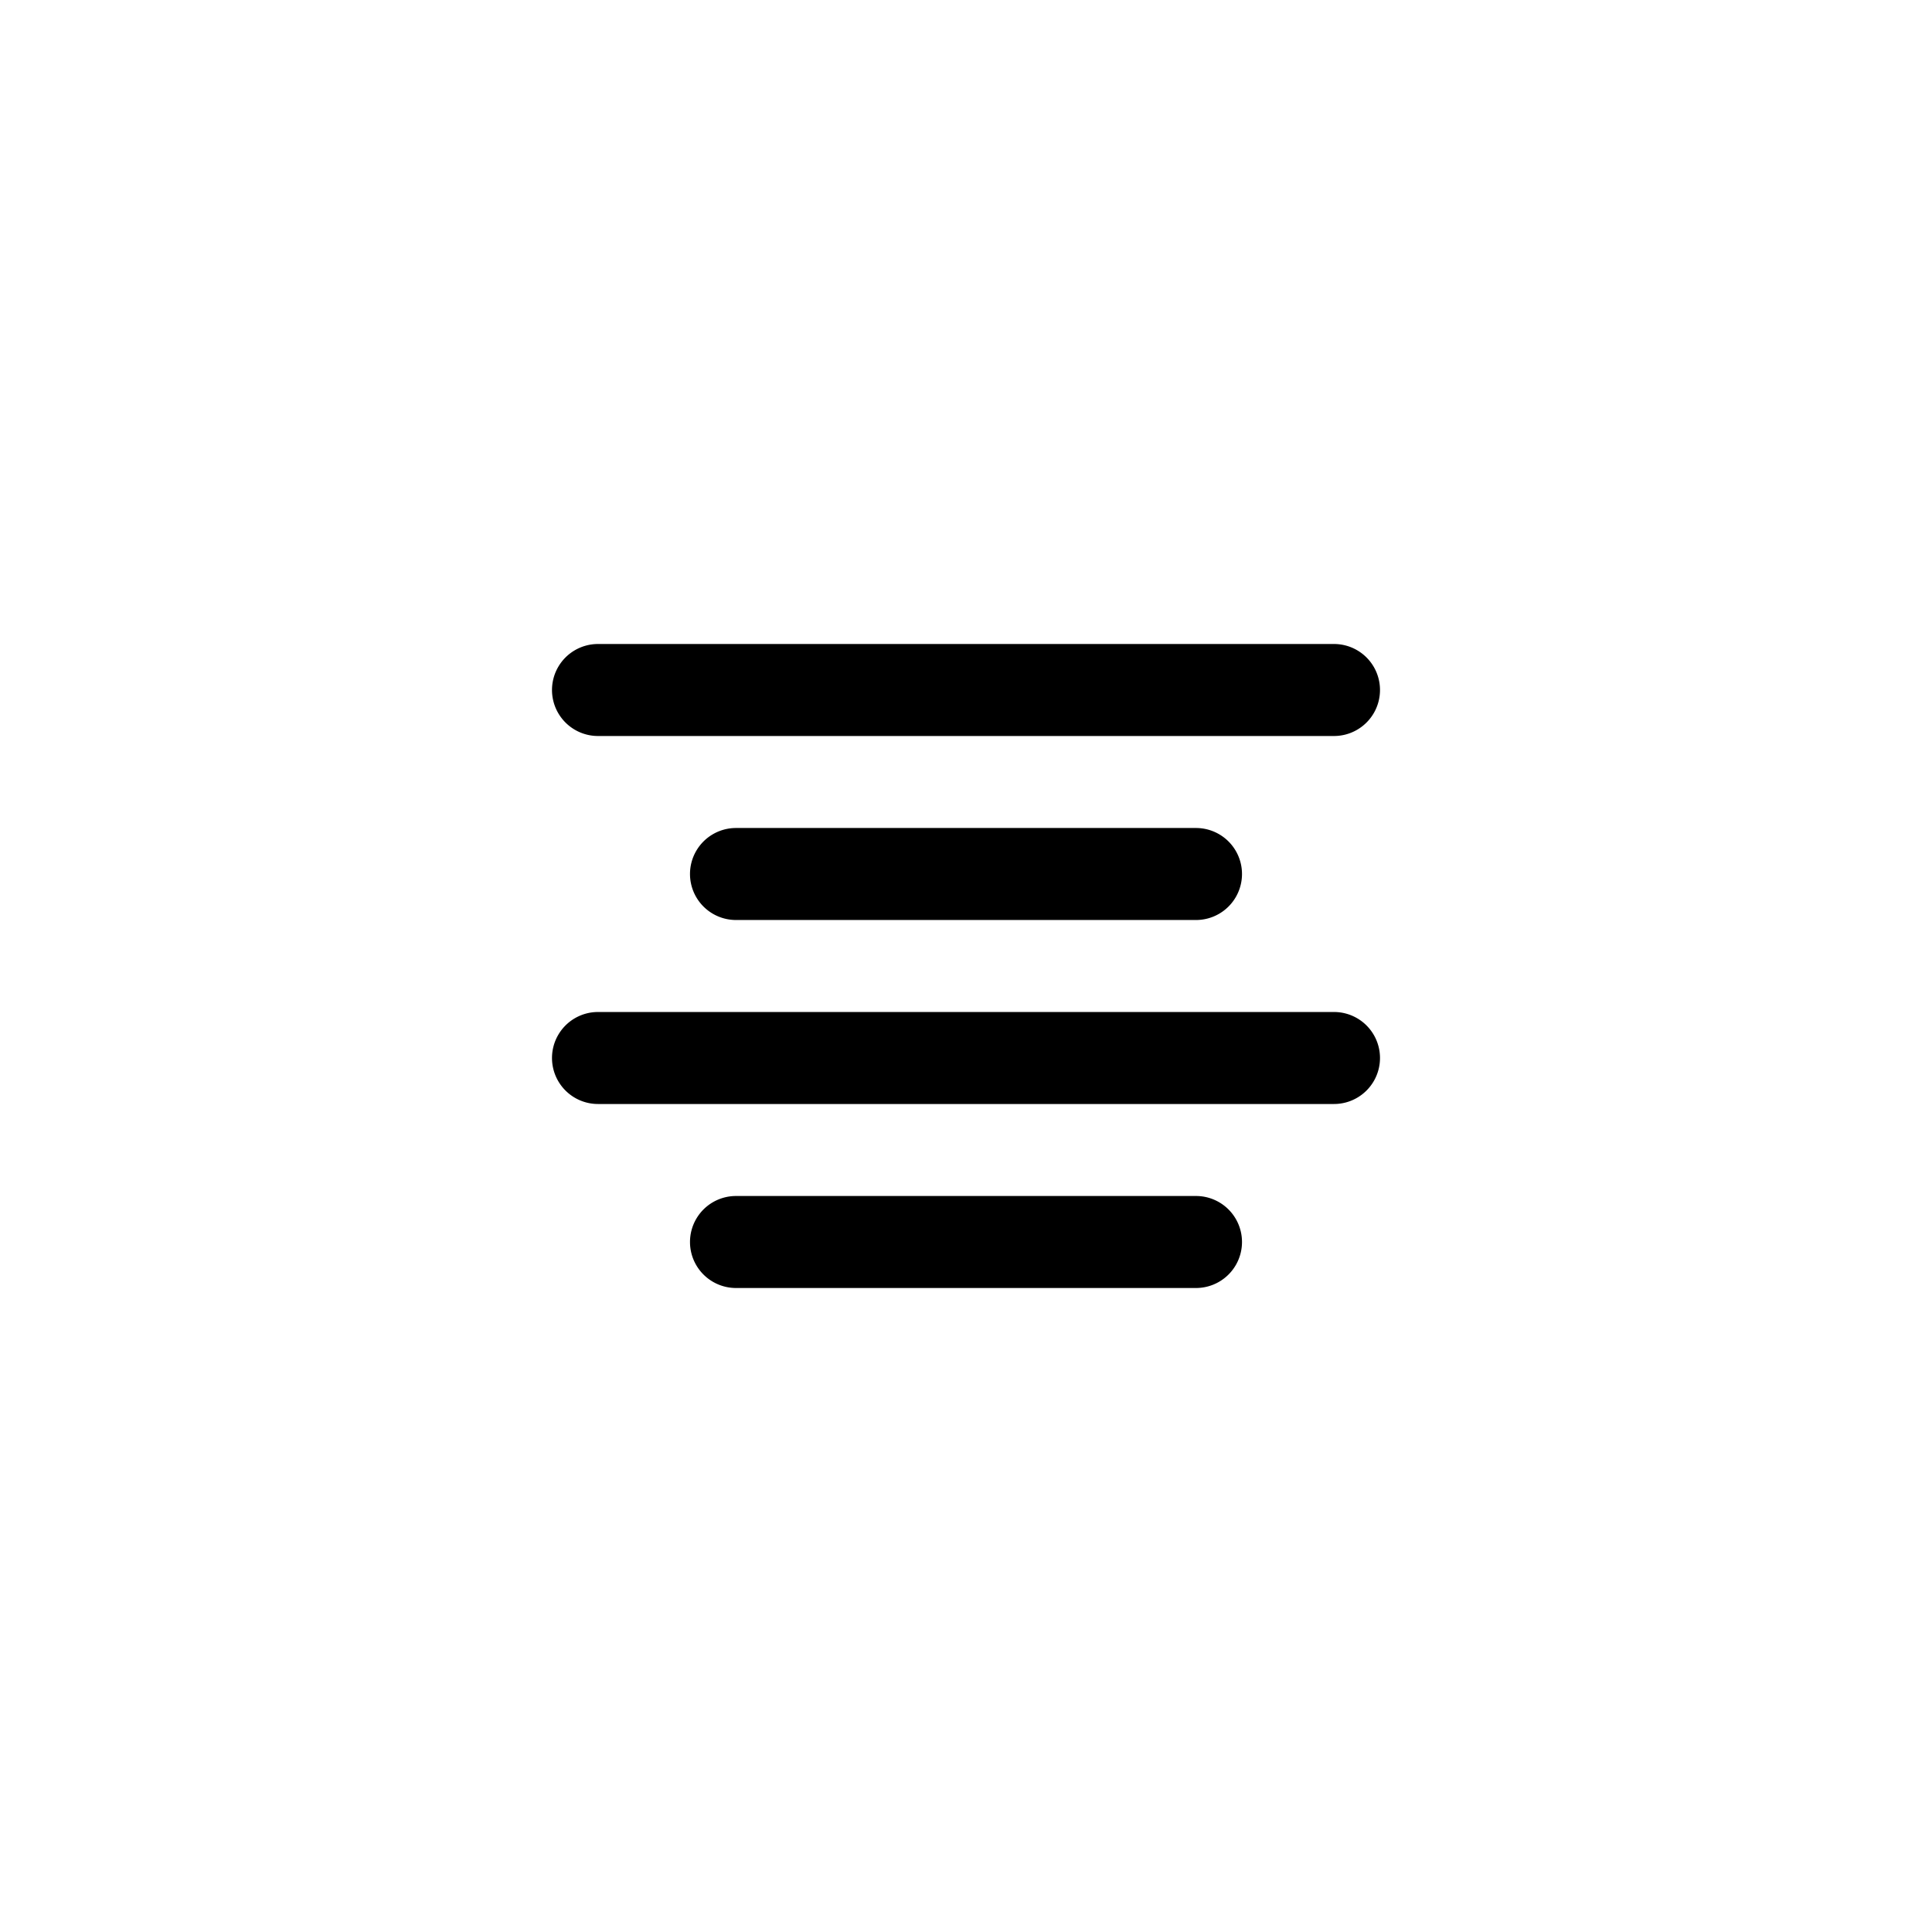 <svg xmlns="http://www.w3.org/2000/svg" viewBox="0 0 42 42"><path fill-rule="evenodd" d="M26 26a1 1 0 010 2H16a1 1 0 010-2h10zm3-4a1 1 0 010 2H13a1 1 0 010-2h16zm-3-4a1 1 0 010 2H16a1 1 0 010-2h10zm3-4a1 1 0 010 2H13a1 1 0 010-2h16z"/></svg>